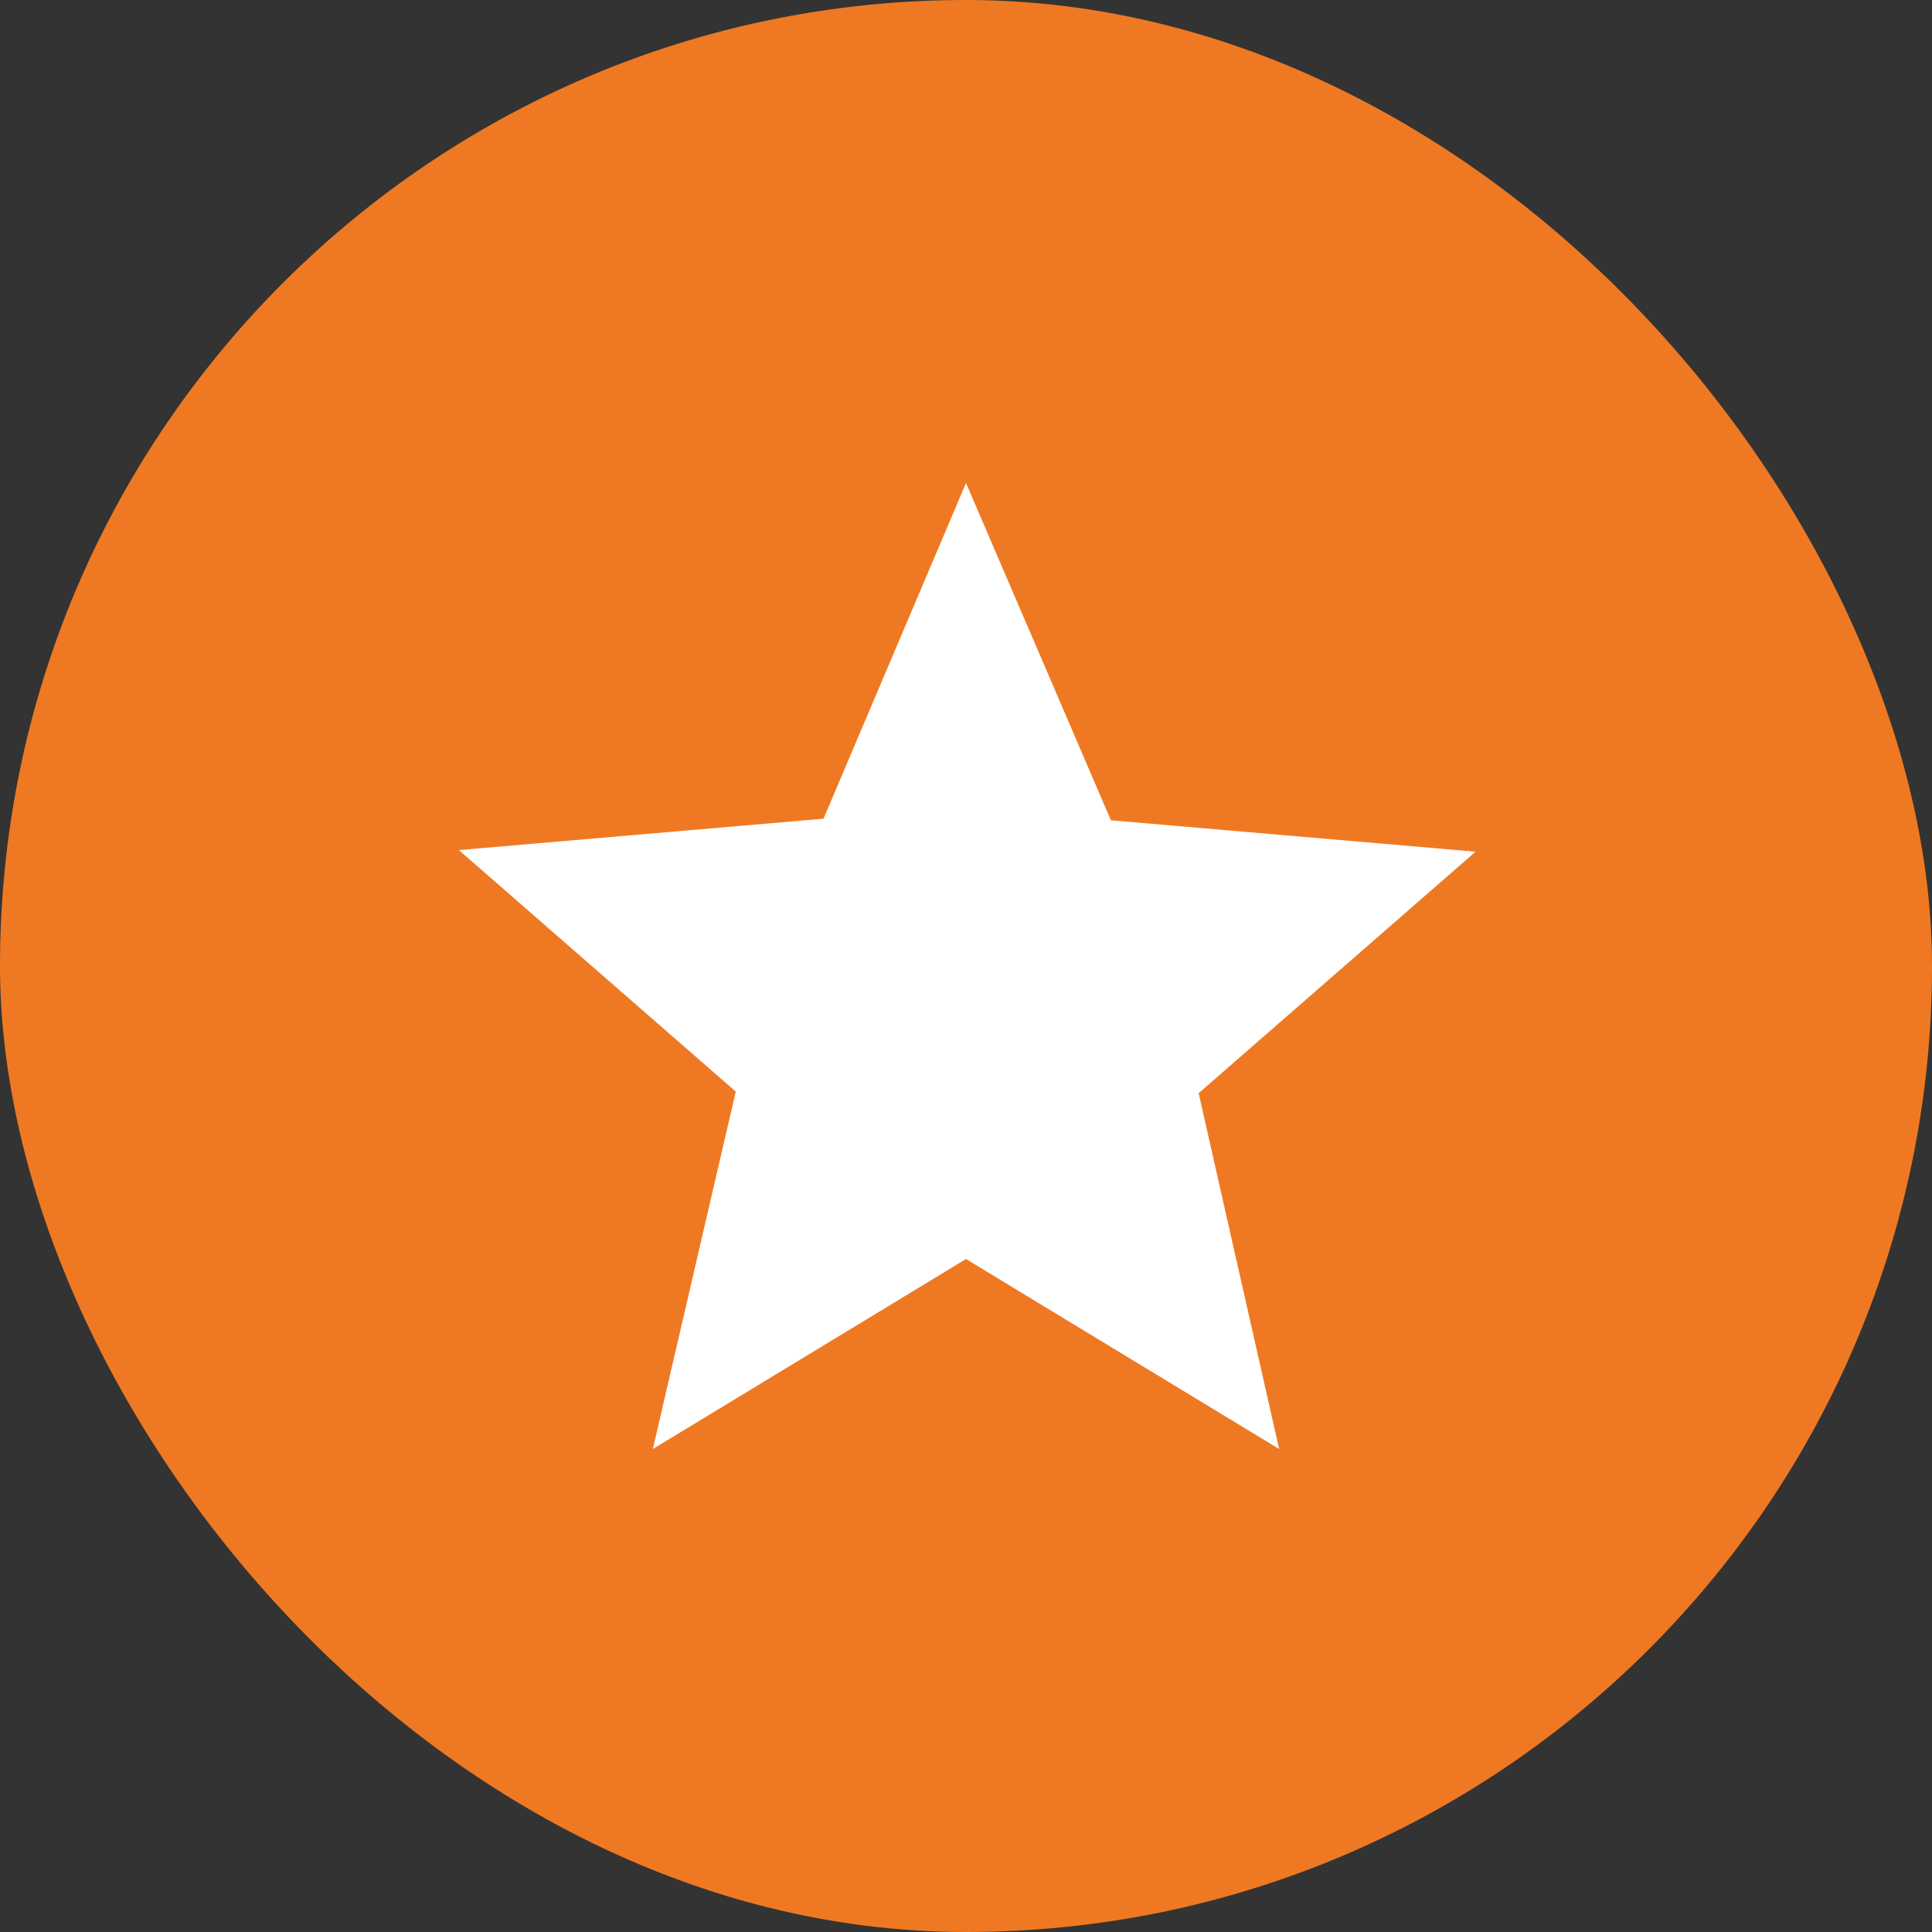 <svg xmlns="http://www.w3.org/2000/svg" viewBox="0 0 24 24"><rect x="0" y="0" width="24" height="24" fill="#333333" stroke="none"/><defs><style>.cls-1{fill:#ef7922;}.cls-2{fill:#fff;}</style></defs><g id="Layer_2" data-name="Layer 2"><g id="Layer_1-2" data-name="Layer 1"><rect class="cls-1" width="24" height="24" rx="12"/><path class="cls-2" d="M12,15.64,15.89,18l-1-4.42,3.44-3-4.53-.39L12,6l-1.77,4.17-4.53.39,3.44,3L8.11,18Z"/></g></g></svg>